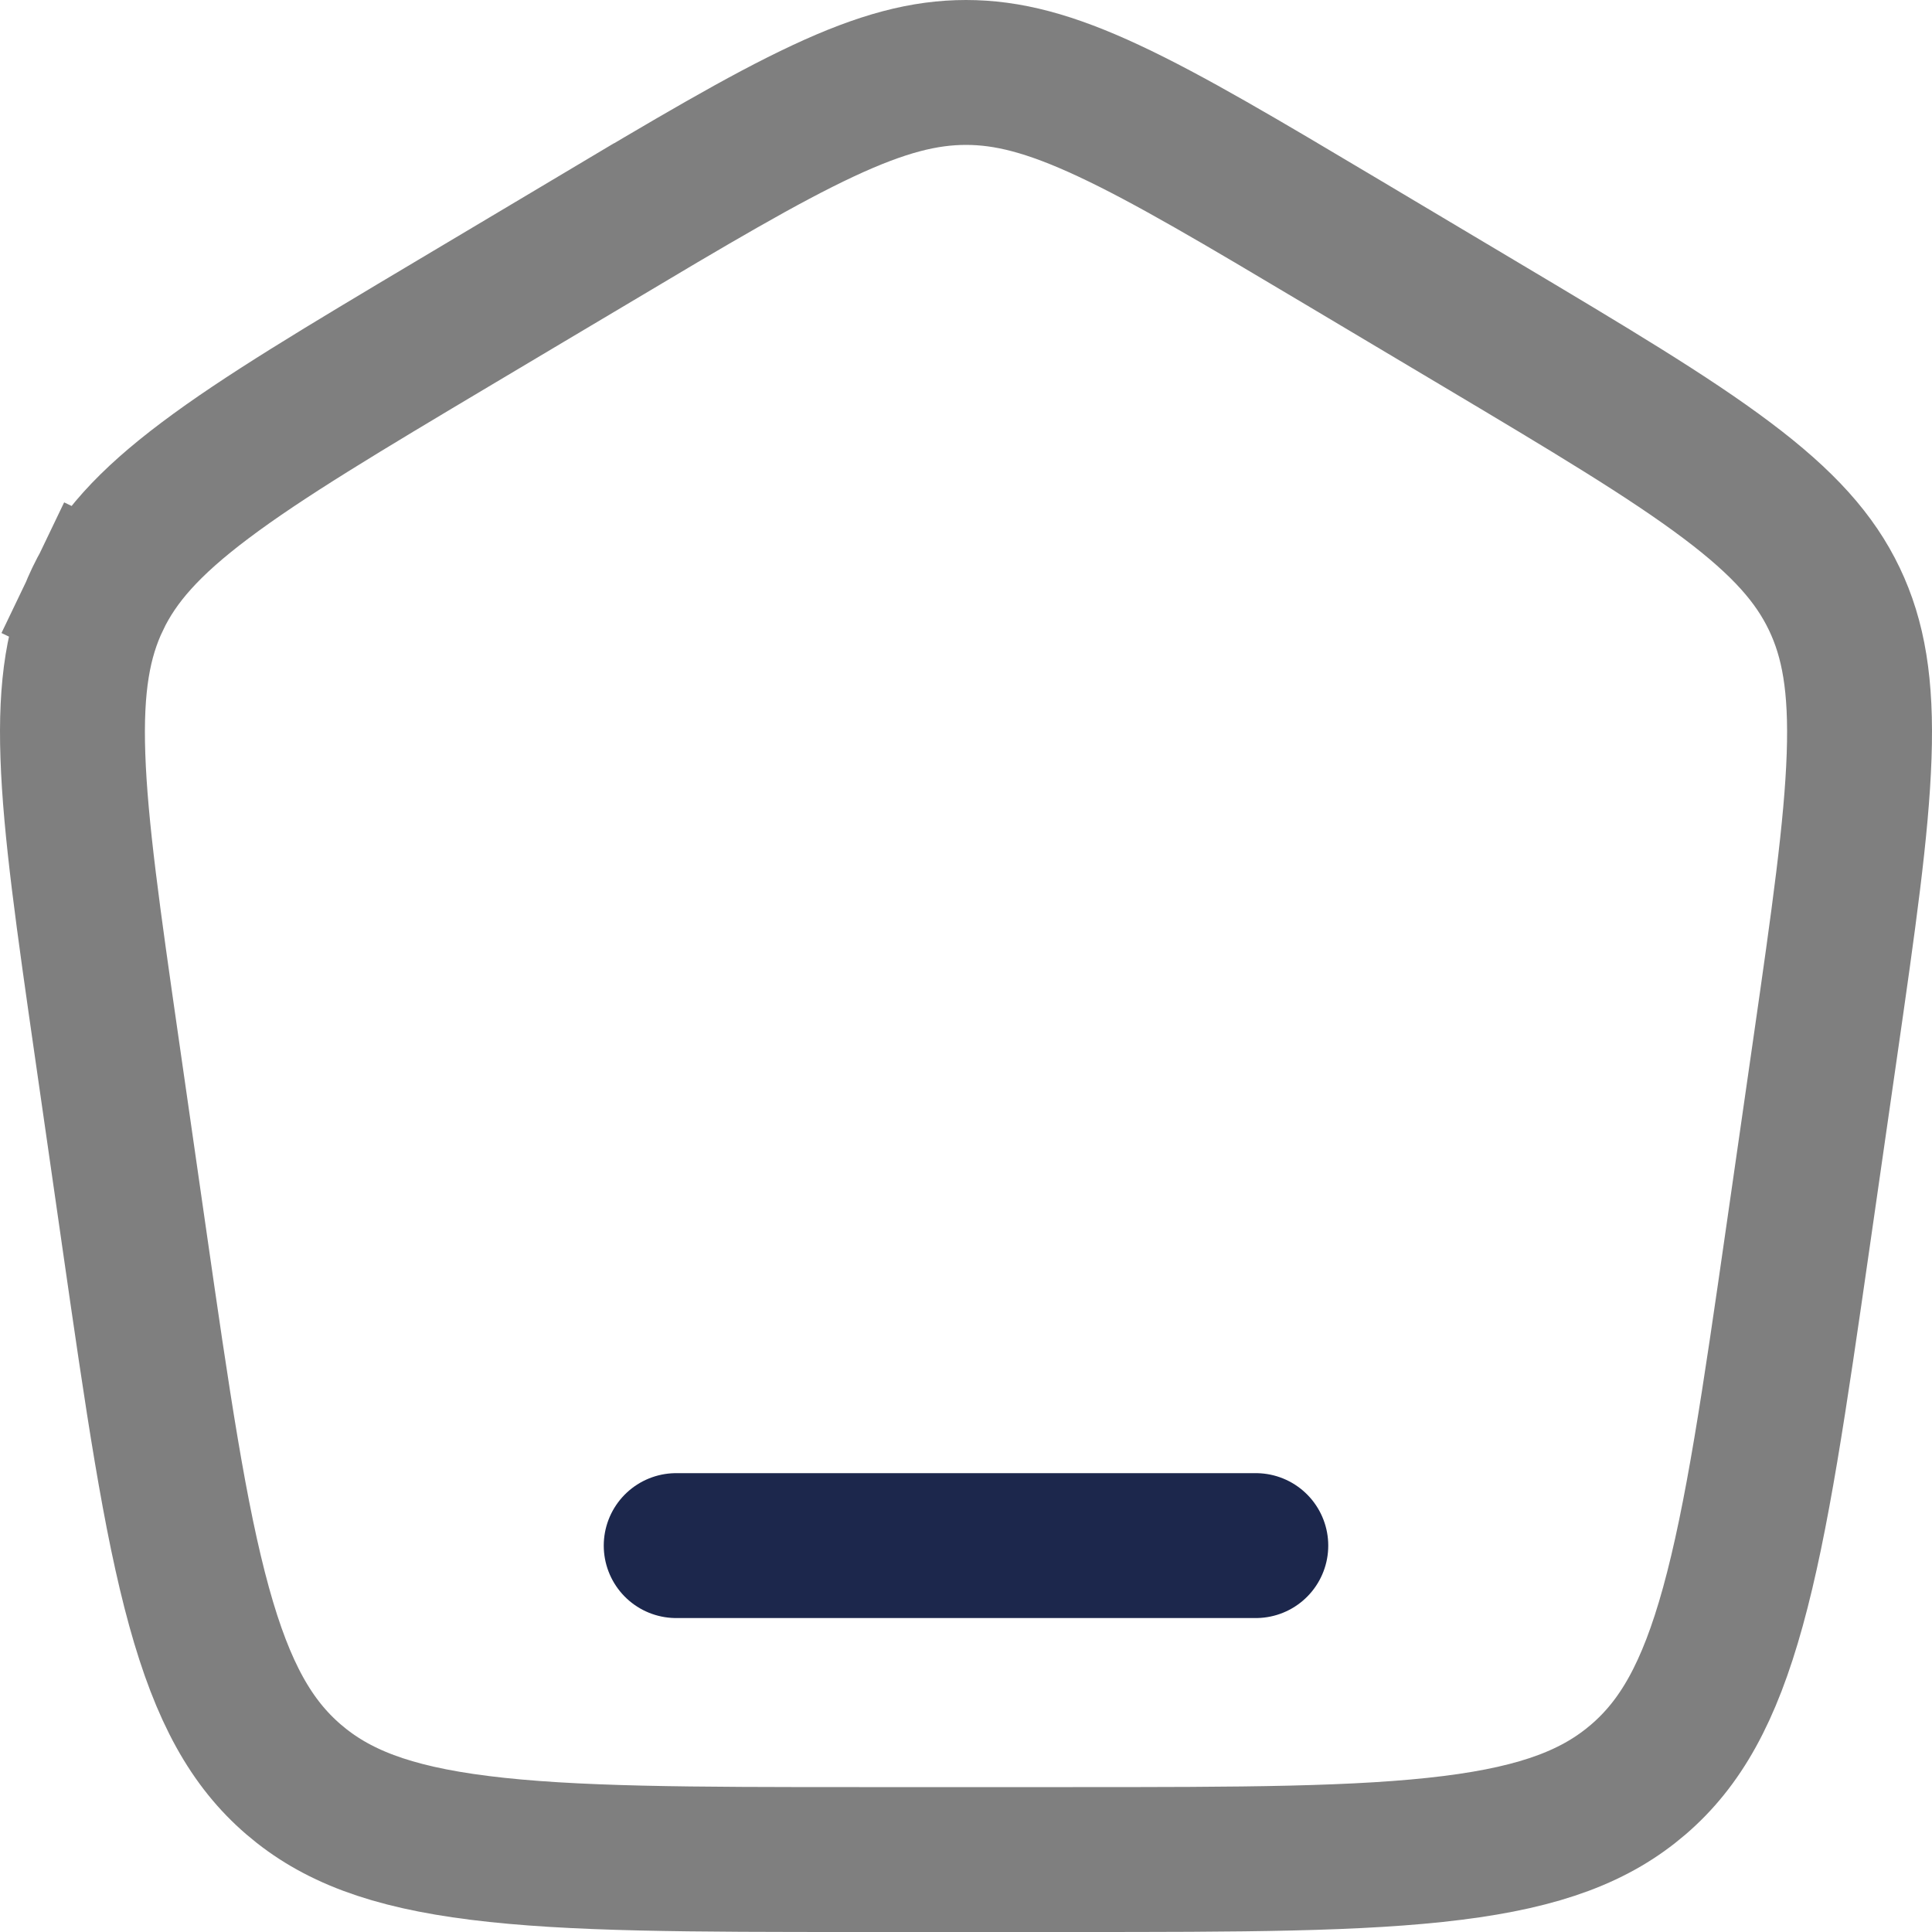<svg width="50" height="50" viewBox="0 0 50 50" fill="none" xmlns="http://www.w3.org/2000/svg">
<path opacity="0.5" d="M2.529 15.498L0.849 14.692L2.529 15.498C3.028 14.457 3.834 13.541 5.305 12.435C6.812 11.301 8.866 10.074 11.777 8.34L15.239 6.278L14.279 4.667L15.239 6.278C17.883 4.703 19.748 3.595 21.309 2.866C22.832 2.155 23.927 1.875 25 1.875C26.073 1.875 27.168 2.155 28.691 2.866C30.252 3.595 32.117 4.703 34.761 6.278L34.761 6.278L38.223 8.34C38.223 8.34 38.223 8.34 38.223 8.34C41.134 10.074 43.188 11.301 44.695 12.435C46.166 13.541 46.972 14.457 47.471 15.498L47.471 15.498C47.969 16.538 48.177 17.733 48.114 19.562C48.05 21.436 47.714 23.791 47.234 27.128L47.234 27.128L46.537 31.971C45.921 36.254 45.48 39.291 44.847 41.583C44.229 43.822 43.485 45.119 42.404 46.05C41.322 46.981 39.919 47.532 37.593 47.823C35.215 48.122 32.122 48.125 27.765 48.125H22.235C17.878 48.125 14.785 48.122 12.408 47.823C10.081 47.532 8.678 46.981 7.596 46.05C6.515 45.119 5.771 43.822 5.153 41.583C4.52 39.291 4.079 36.254 3.463 31.971L3.463 31.971L2.766 27.128C2.766 27.128 2.766 27.128 2.766 27.128C2.286 23.791 1.95 21.436 1.886 19.562C1.823 17.733 2.031 16.538 2.529 15.498Z" stroke="black" stroke-width="3.75"/>
<path d="M32.5 40H17.5" stroke="#1C274C" stroke-width="3.75" stroke-linecap="round"/>
</svg>
